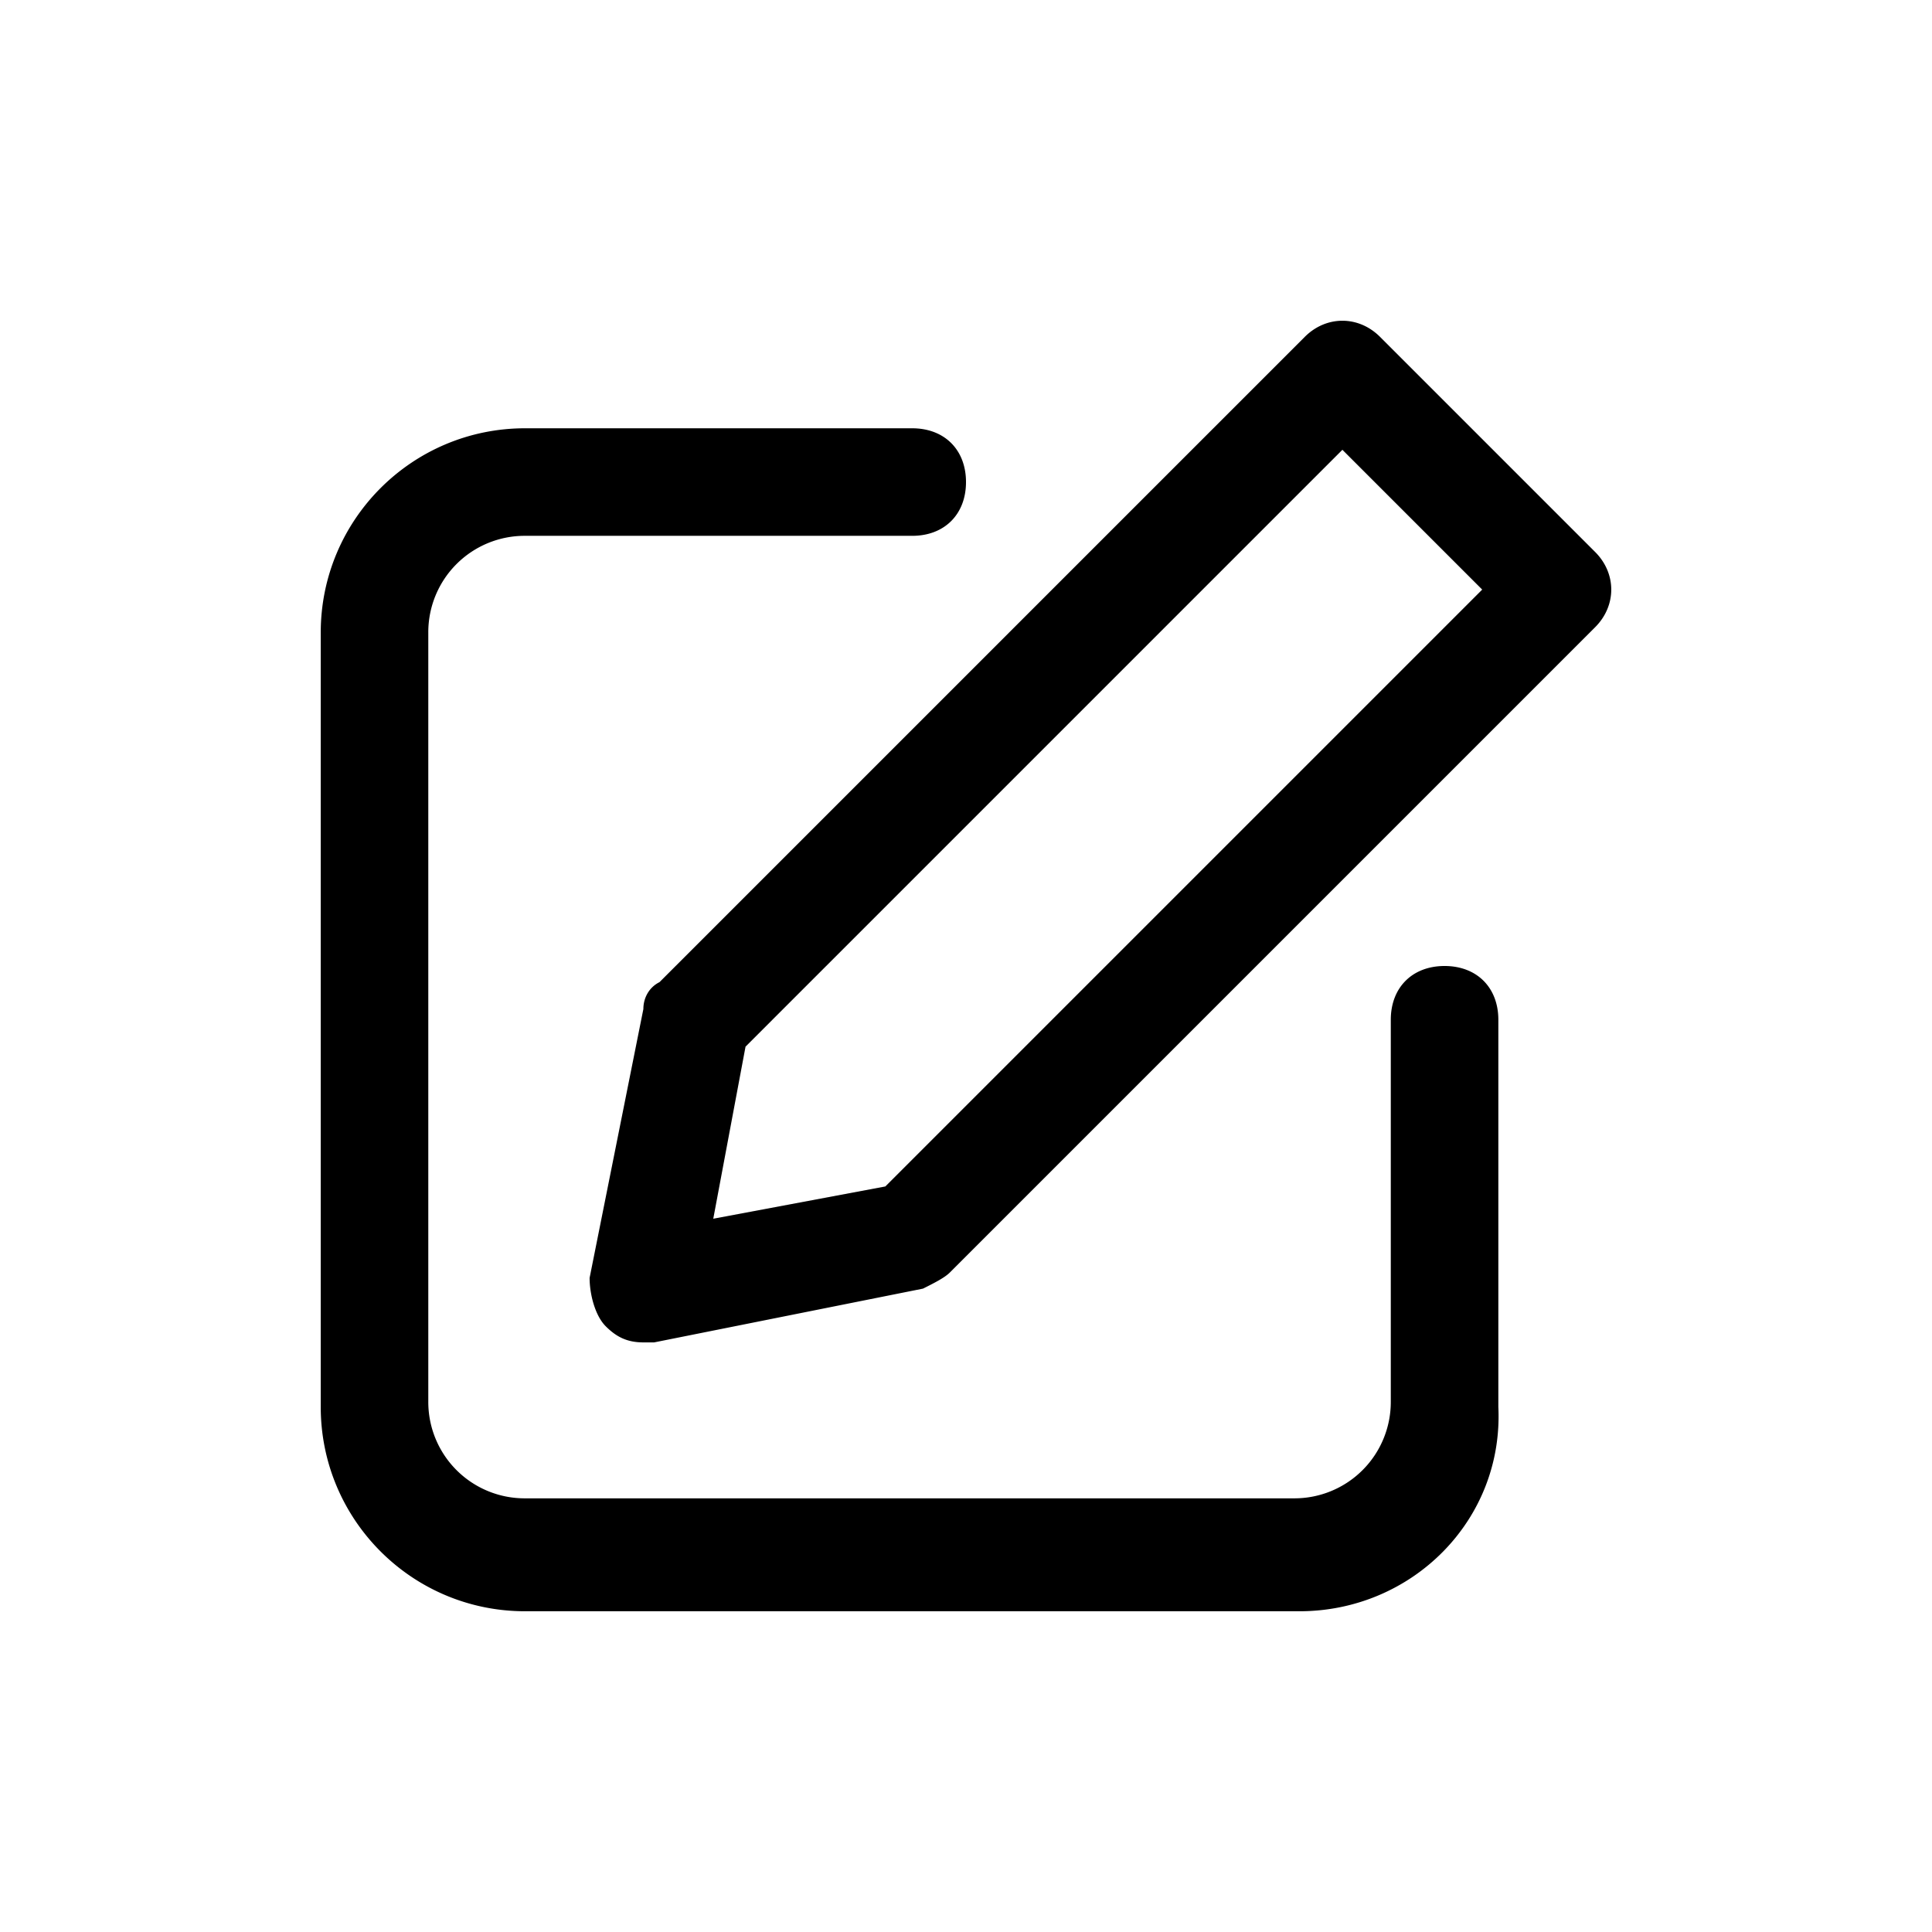 <svg xmlns="http://www.w3.org/2000/svg" xml:space="preserve" viewBox="0 0 512 512">
  <path class="icon-background" fill="none" d="M0 0h512v512H0Z"/>
  <path class="icon-primary" fill="currencolor" d="M355.75 85c-3.563 0-7.124 1.425-9.973 4.276l-171 171c-2.851 1.425-4.277 4.274-4.277 7.124l-14.248 71.249c0 4.275 1.422 9.977 4.272 12.827s5.701 4.273 9.976 4.273h2.852L244.6 341.5c2.85-1.425 5.7-2.85 7.124-4.276l171-171c5.701-5.7 5.701-14.249 0-19.95l-56.998-56.998c-2.85-2.85-6.415-4.276-9.976-4.276m-216.6 28.5c-29.925 0-54.15 24.226-54.15 54.15v205.2c0 29.925 24.225 54.15 54.152 54.15H344.35c29.924 0 54.15-24.225 52.726-54.151v-102.6c0-8.55-5.701-14.249-14.25-14.249-8.55 0-14.252 5.7-14.252 14.25v101.175a25.54 25.54 0 0 1-25.649 25.65H139.15a25.54 25.54 0 0 1-25.648-25.65V167.651a25.545 25.545 0 0 1 25.648-25.652h102.6c8.55 0 14.25-5.7 14.25-14.25s-5.7-14.248-14.25-14.248H139.153Zm216.6 5.7 37.05 37.05-158.174 158.174-45.601 8.55 8.55-45.601z"/>
</svg>
